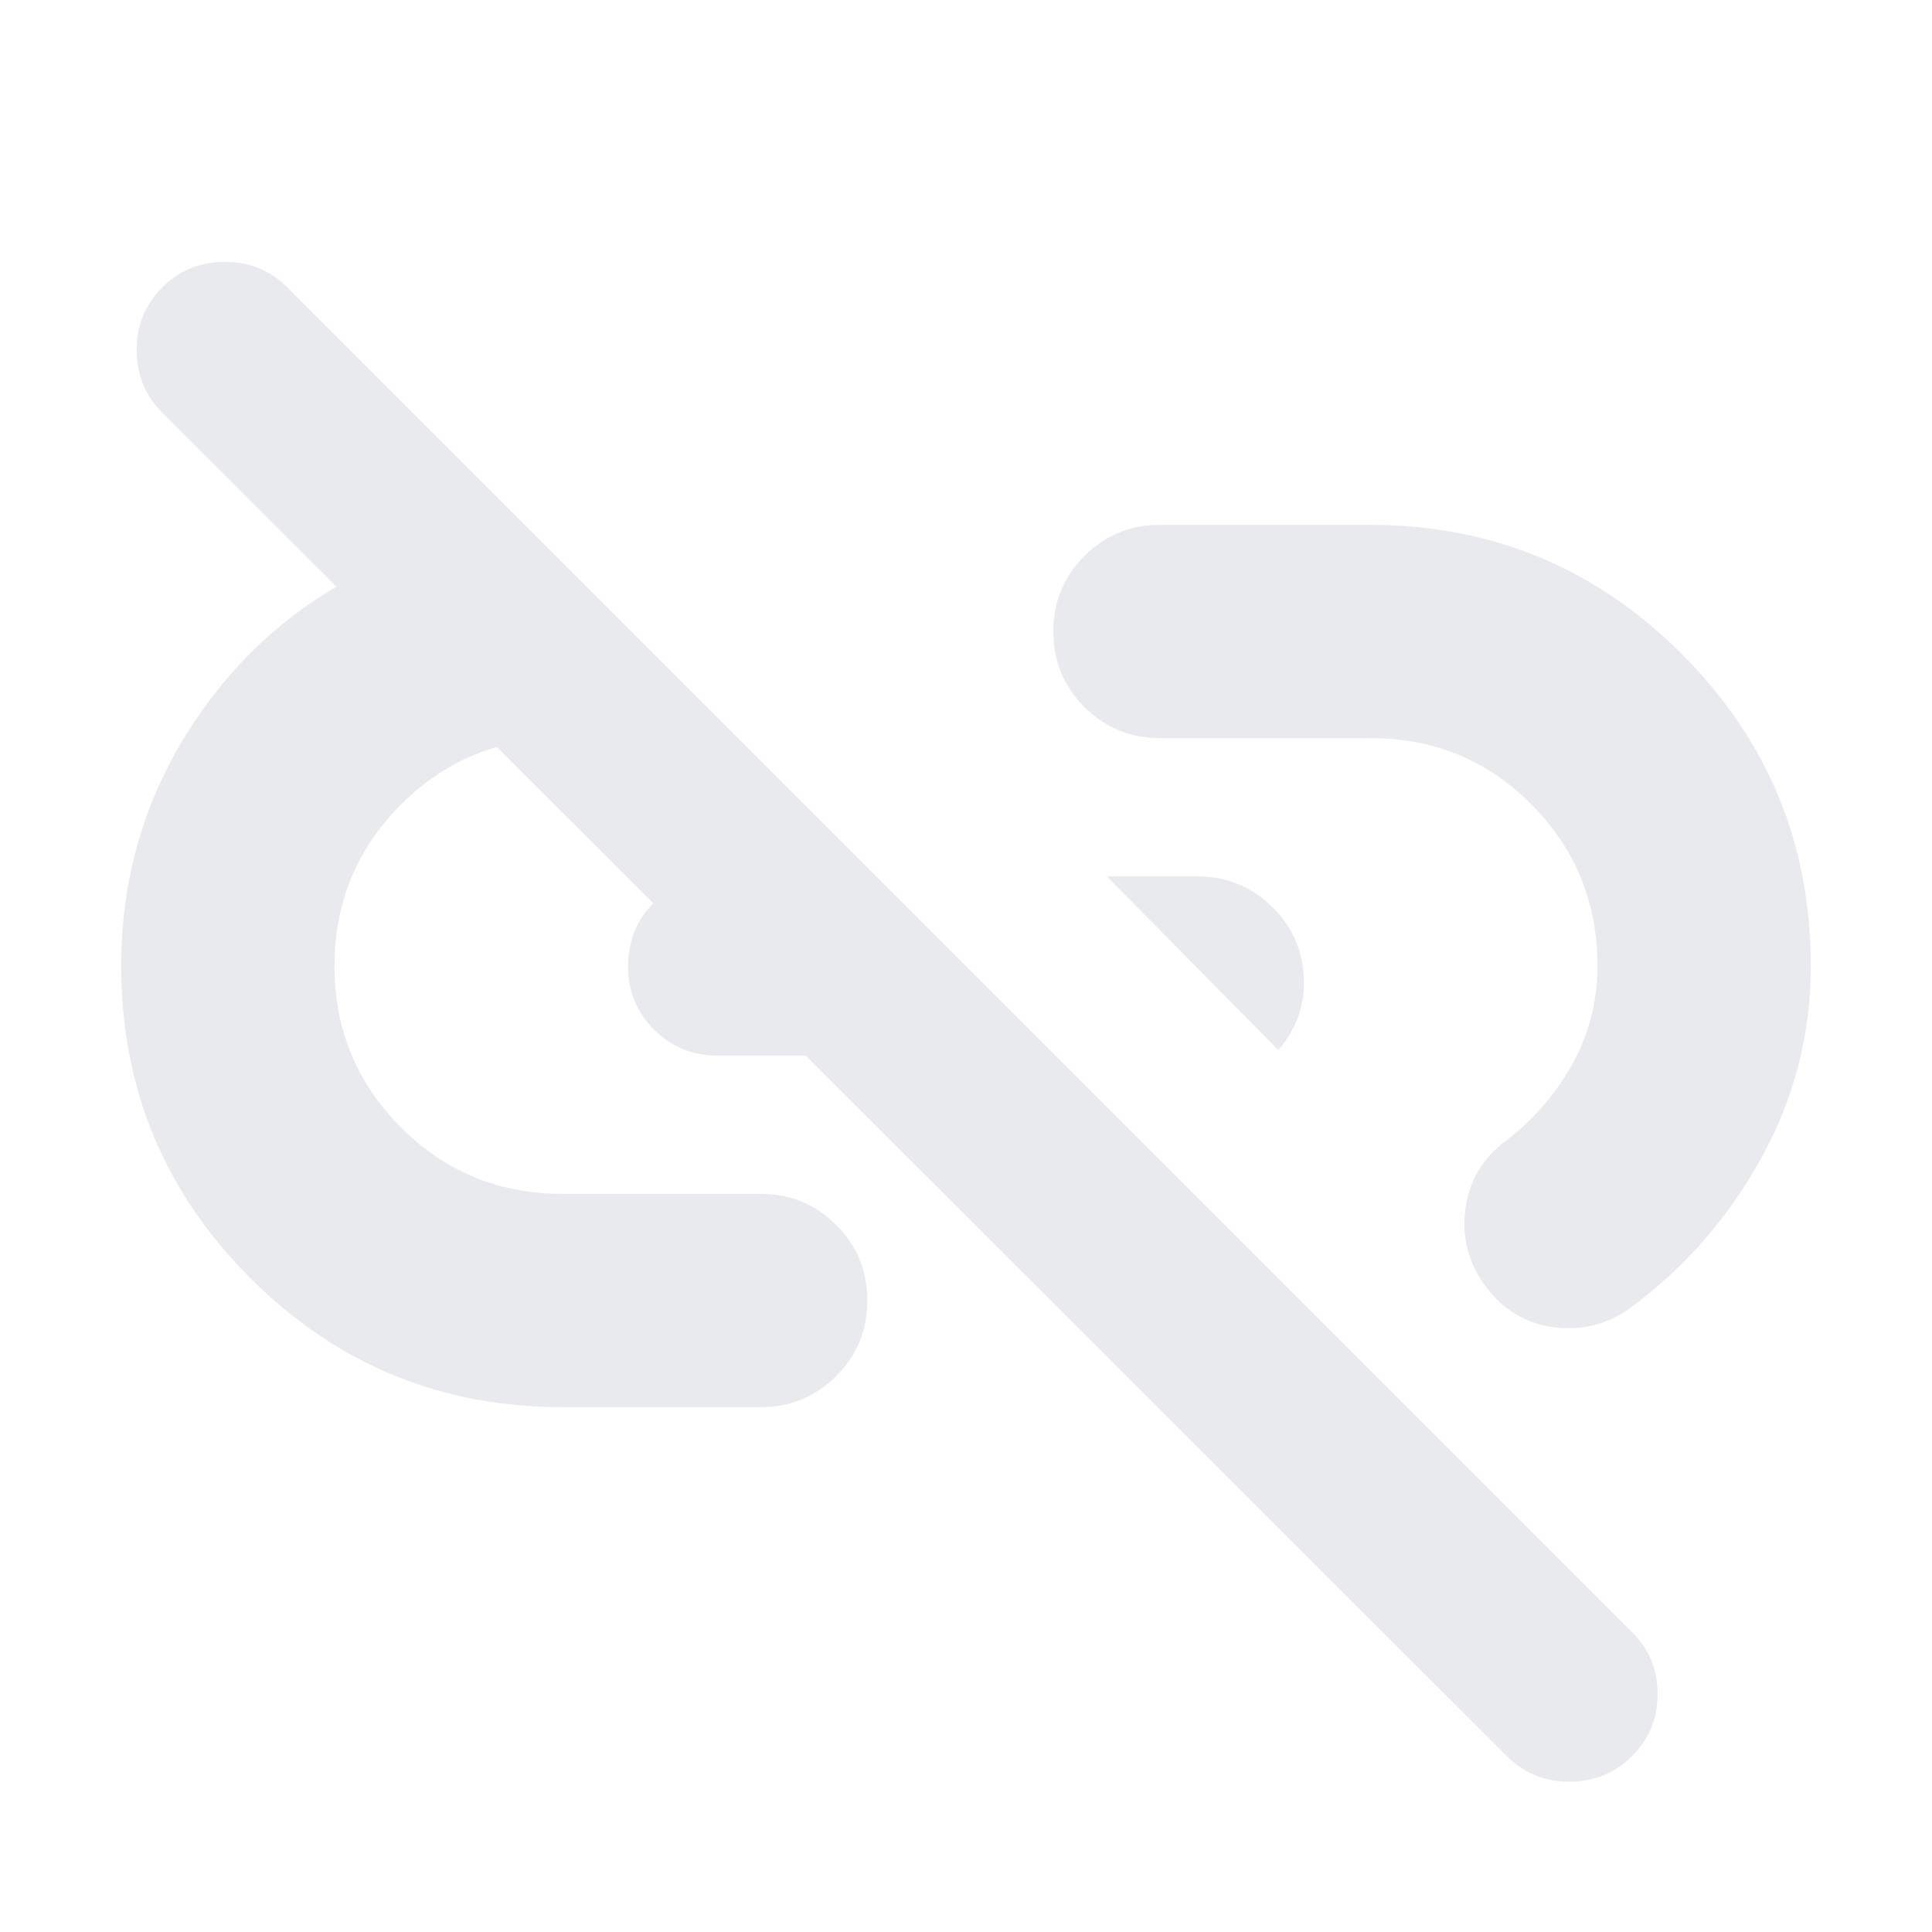 <svg xmlns="http://www.w3.org/2000/svg" height="24px" viewBox="0 -960 960 960" width="24px" fill="#e8eaed"><path d="m635.17-438.26-85.13-86.26h44.87q22.09 0 37.55 15.45 15.45 15.46 15.45 37.55 0 10-3.43 18.28-3.44 8.28-9.31 14.98ZM810.96-87.39q-12.7 12.69-31.11 12.69-18.42 0-31.11-12.69L80.61-754.96q-12.7-12.69-12.7-31.1 0-18.42 12.7-31.11 12.69-12.7 31.11-12.7 18.41 0 31.11 12.7l668.13 668.13q12.69 12.69 12.69 30.82 0 18.13-12.69 30.83ZM279.43-260.78q-90.91 0-155.06-64.15Q60.22-389.09 60.22-480q0-70.13 40.02-126.67 40.02-56.55 106.02-79.77l93.22 93.22h-20.05q-47.17 0-80.19 33.02-33.02 33.03-33.02 80.2t33.02 80.2q33.02 33.02 80.19 33.02h98.53q22.08 0 37.54 15.45 15.46 15.46 15.46 37.55 0 22.08-15.46 37.54t-37.54 15.46h-98.53Zm77.18-174.7q-18.7 0-31.61-12.91T312.09-480q0-18.7 12.91-31.61t31.61-12.91h18.22l88.04 89.04H356.61ZM738.3-320.65q-12.95-17.39-10.17-38.48 2.78-21.09 20.17-34.04 20.74-15.87 33.11-38.33 12.37-22.46 12.37-48.5 0-47.17-32.74-80.2-32.74-33.02-79.91-33.02H576.39q-22.09 0-37.54-15.45-15.46-15.46-15.46-37.55 0-22.08 15.46-37.54 15.45-15.46 37.54-15.46h104.18q90.91 0 155.06 64.15 64.15 64.16 64.15 155.07 0 50.7-24.47 95.17-24.48 44.48-64.48 74.18-17.39 12.95-38.48 10.17-21.09-2.78-34.05-20.17Z"/></svg>